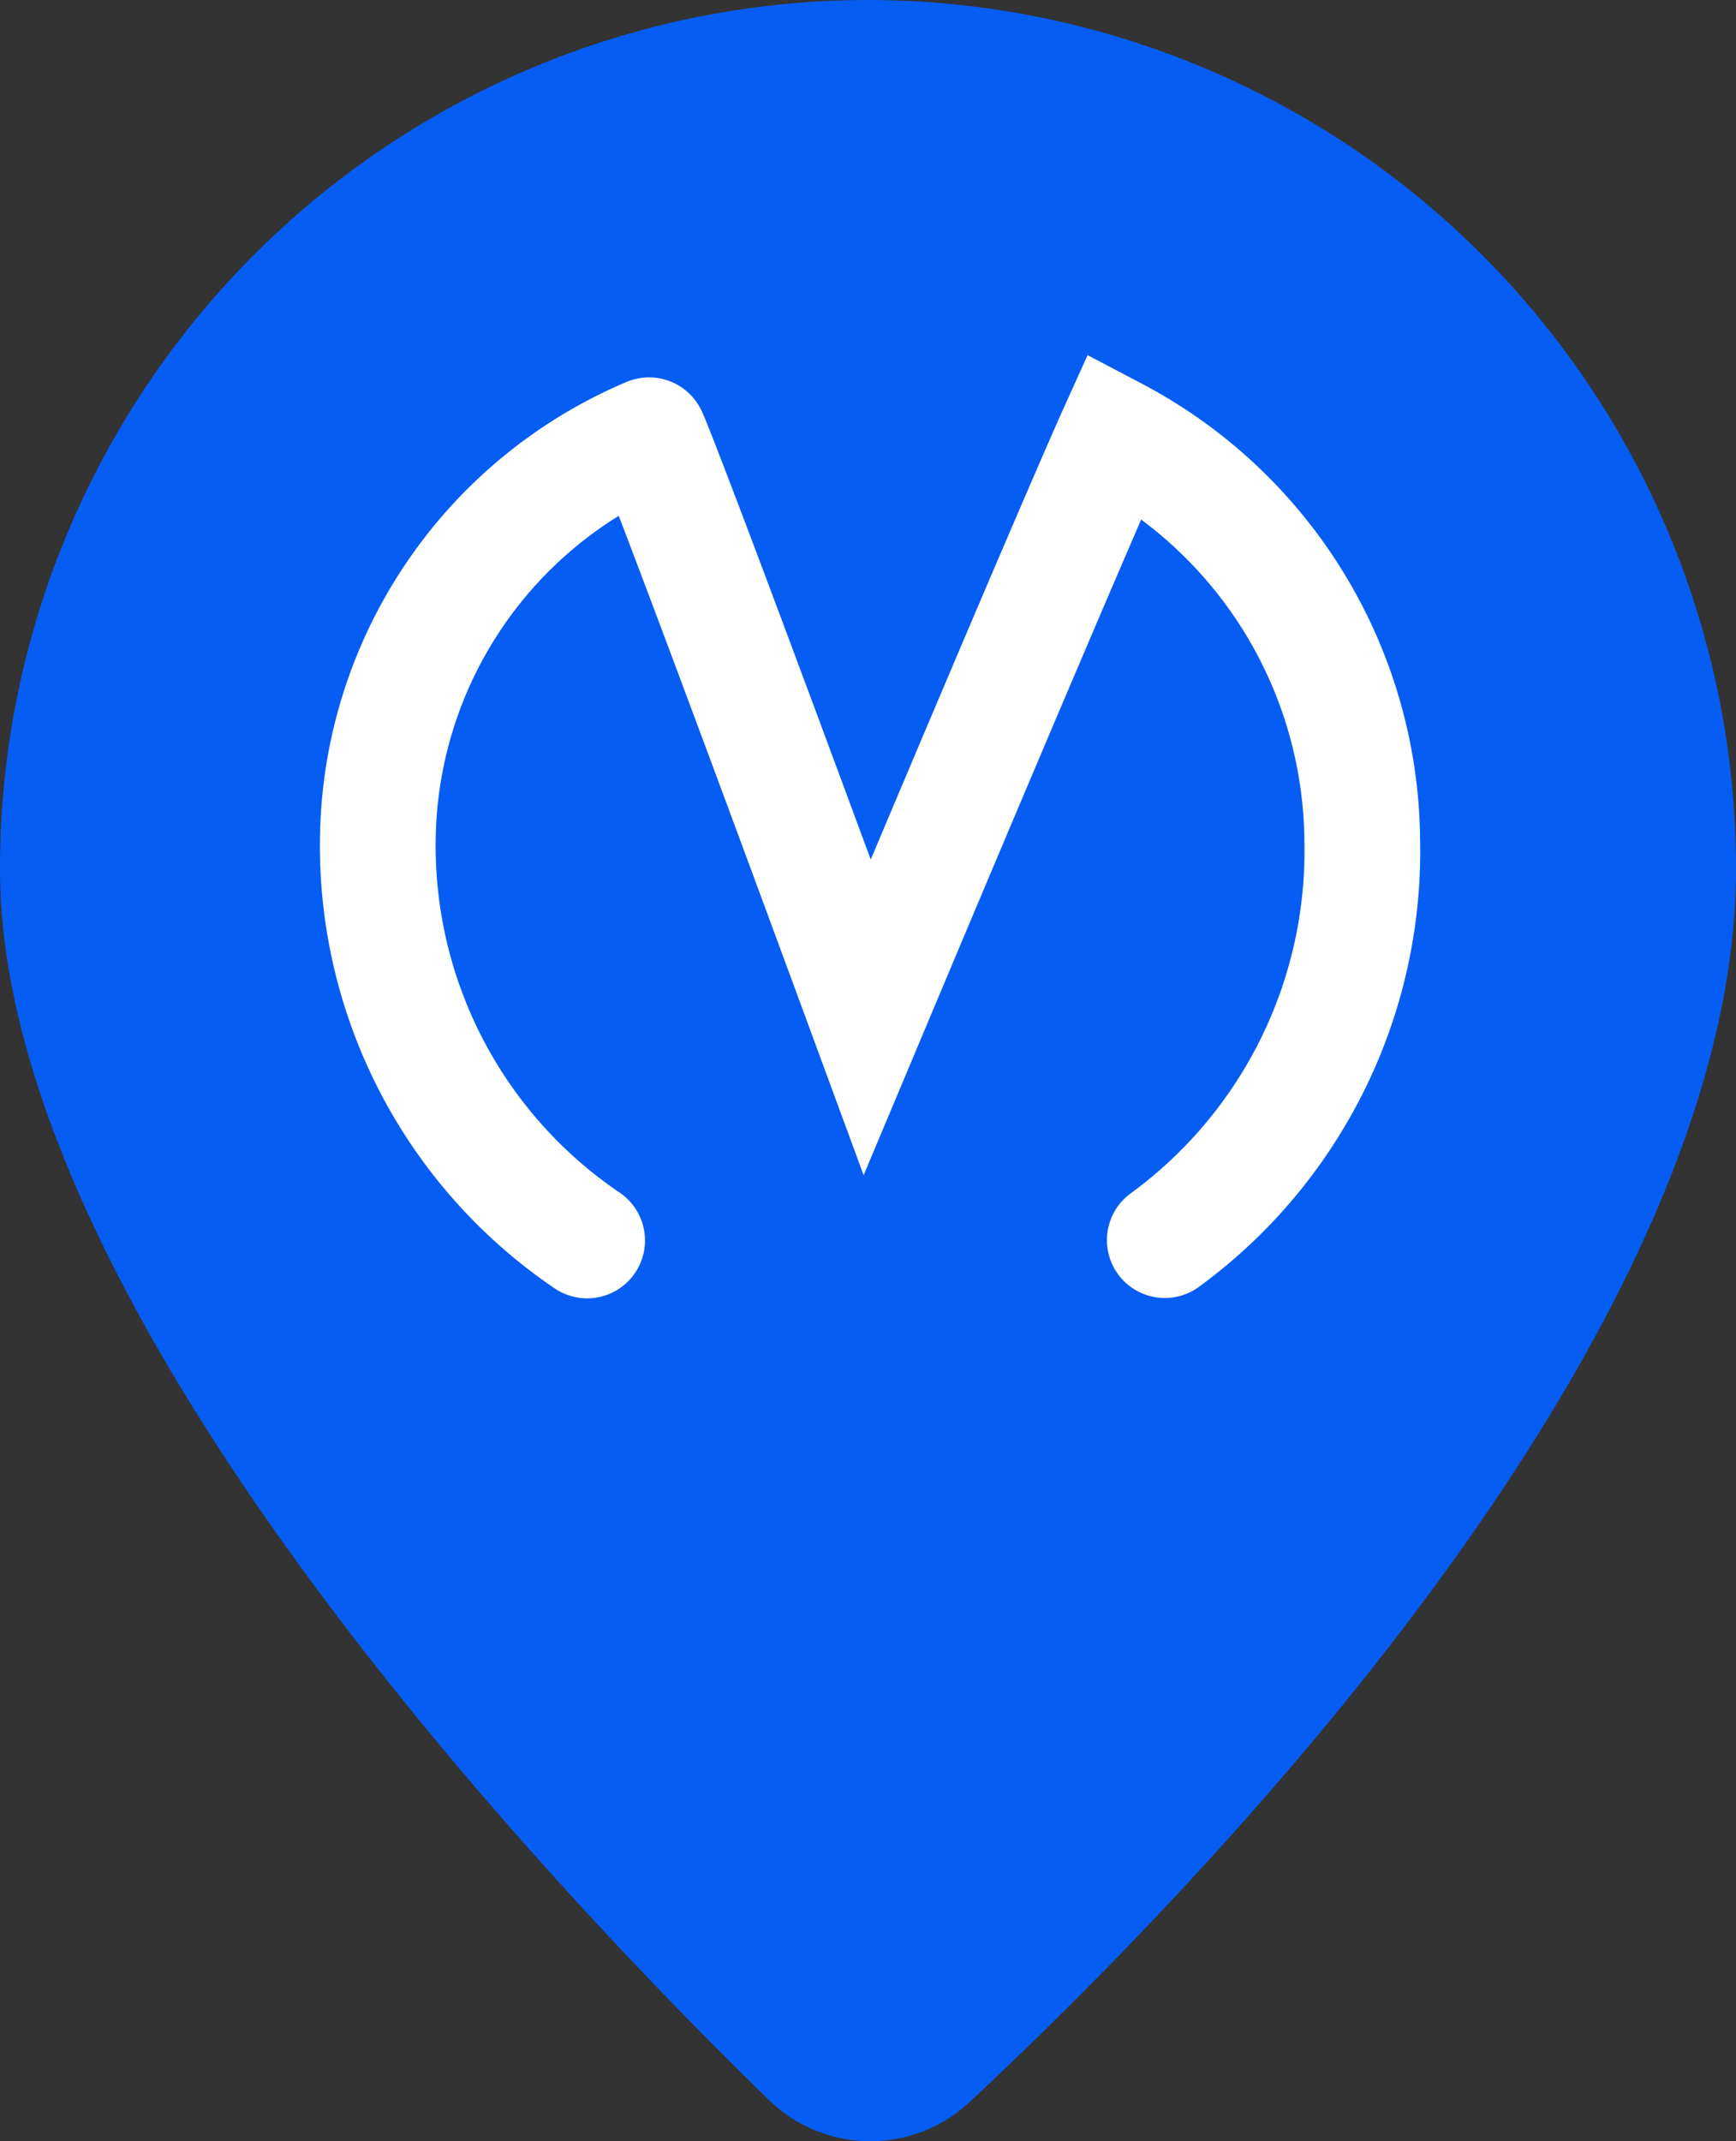 <svg xmlns="http://www.w3.org/2000/svg" width="30" height="37" viewBox="0 0 30 37"><rect x="0" y="0" width="30" height="37" fill="#333333" stroke="none"/><g transform="translate(-350 -471)"><g transform="translate(350 471)"><g transform="translate(0)"><path d="M19.266,0a15.01,15.01,0,0,0-15,15.02c0,7.525,9.346,17.426,13.284,21.264a2.513,2.513,0,0,0,3.473.038c3.962-3.7,13.243-13.225,13.243-21.3A15.01,15.01,0,0,0,19.266,0Z" transform="translate(-4.266 0)" fill="#065df3"/></g></g><path d="M20.6,22.272a8.325,8.325,0,0,0,3.412-6.913,7.99,7.99,0,0,0-4.272-7s-.81,1.793-4.283,10.062C12.389,10.082,11.7,8.359,11.688,8.364a7.675,7.675,0,0,0-4.688,7,8.234,8.234,0,0,0,3.617,6.914" transform="translate(349.529 470.157)" fill="none" stroke="#fff" stroke-linecap="round" stroke-width="2" fill-rule="evenodd"/></g></svg>